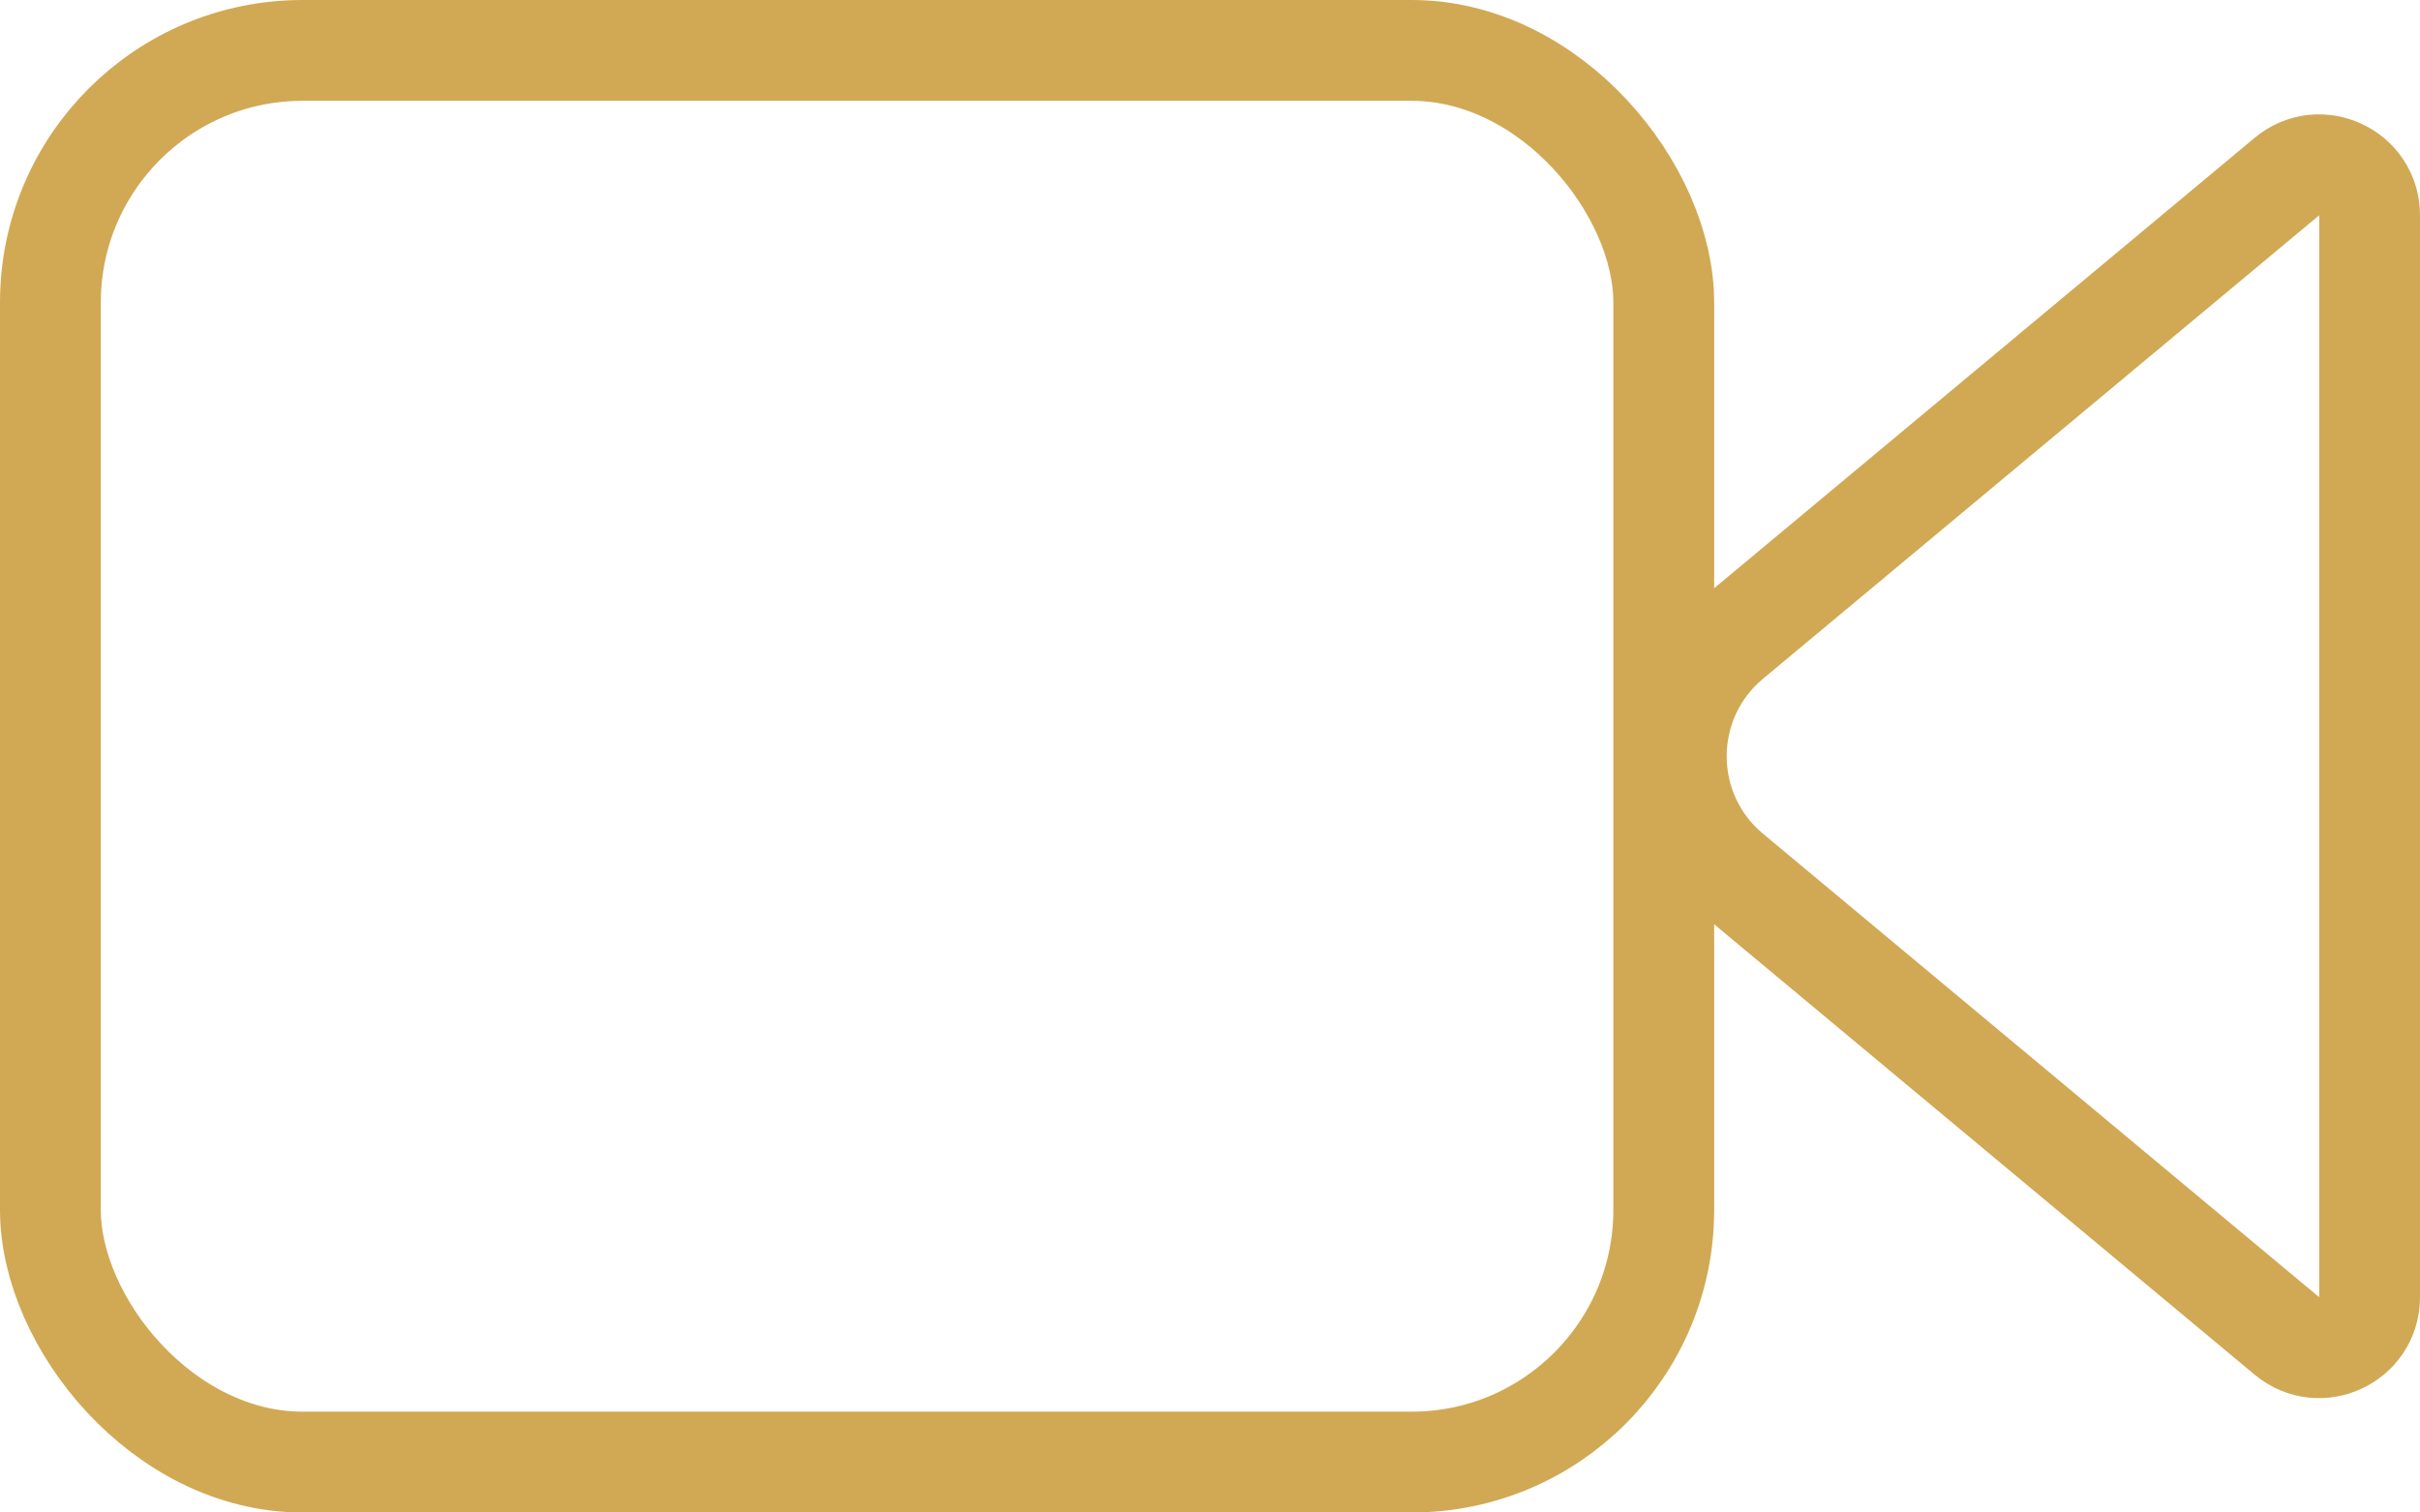 <svg width="72" height="45" viewBox="0 0 72 45" fill="none" xmlns="http://www.w3.org/2000/svg">
<rect x="1.5" y="1.5" width="48" height="42" rx="7.5" stroke="#D1A954" stroke-width="3"/>
<path d="M51.492 25.957C49.333 24.158 49.333 20.842 51.492 19.043L68.04 5.253C69.017 4.439 70.5 5.133 70.5 6.405V38.595C70.5 39.867 69.017 40.561 68.04 39.747L51.492 25.957Z" stroke="#D1A954" stroke-width="3"/>
</svg>
